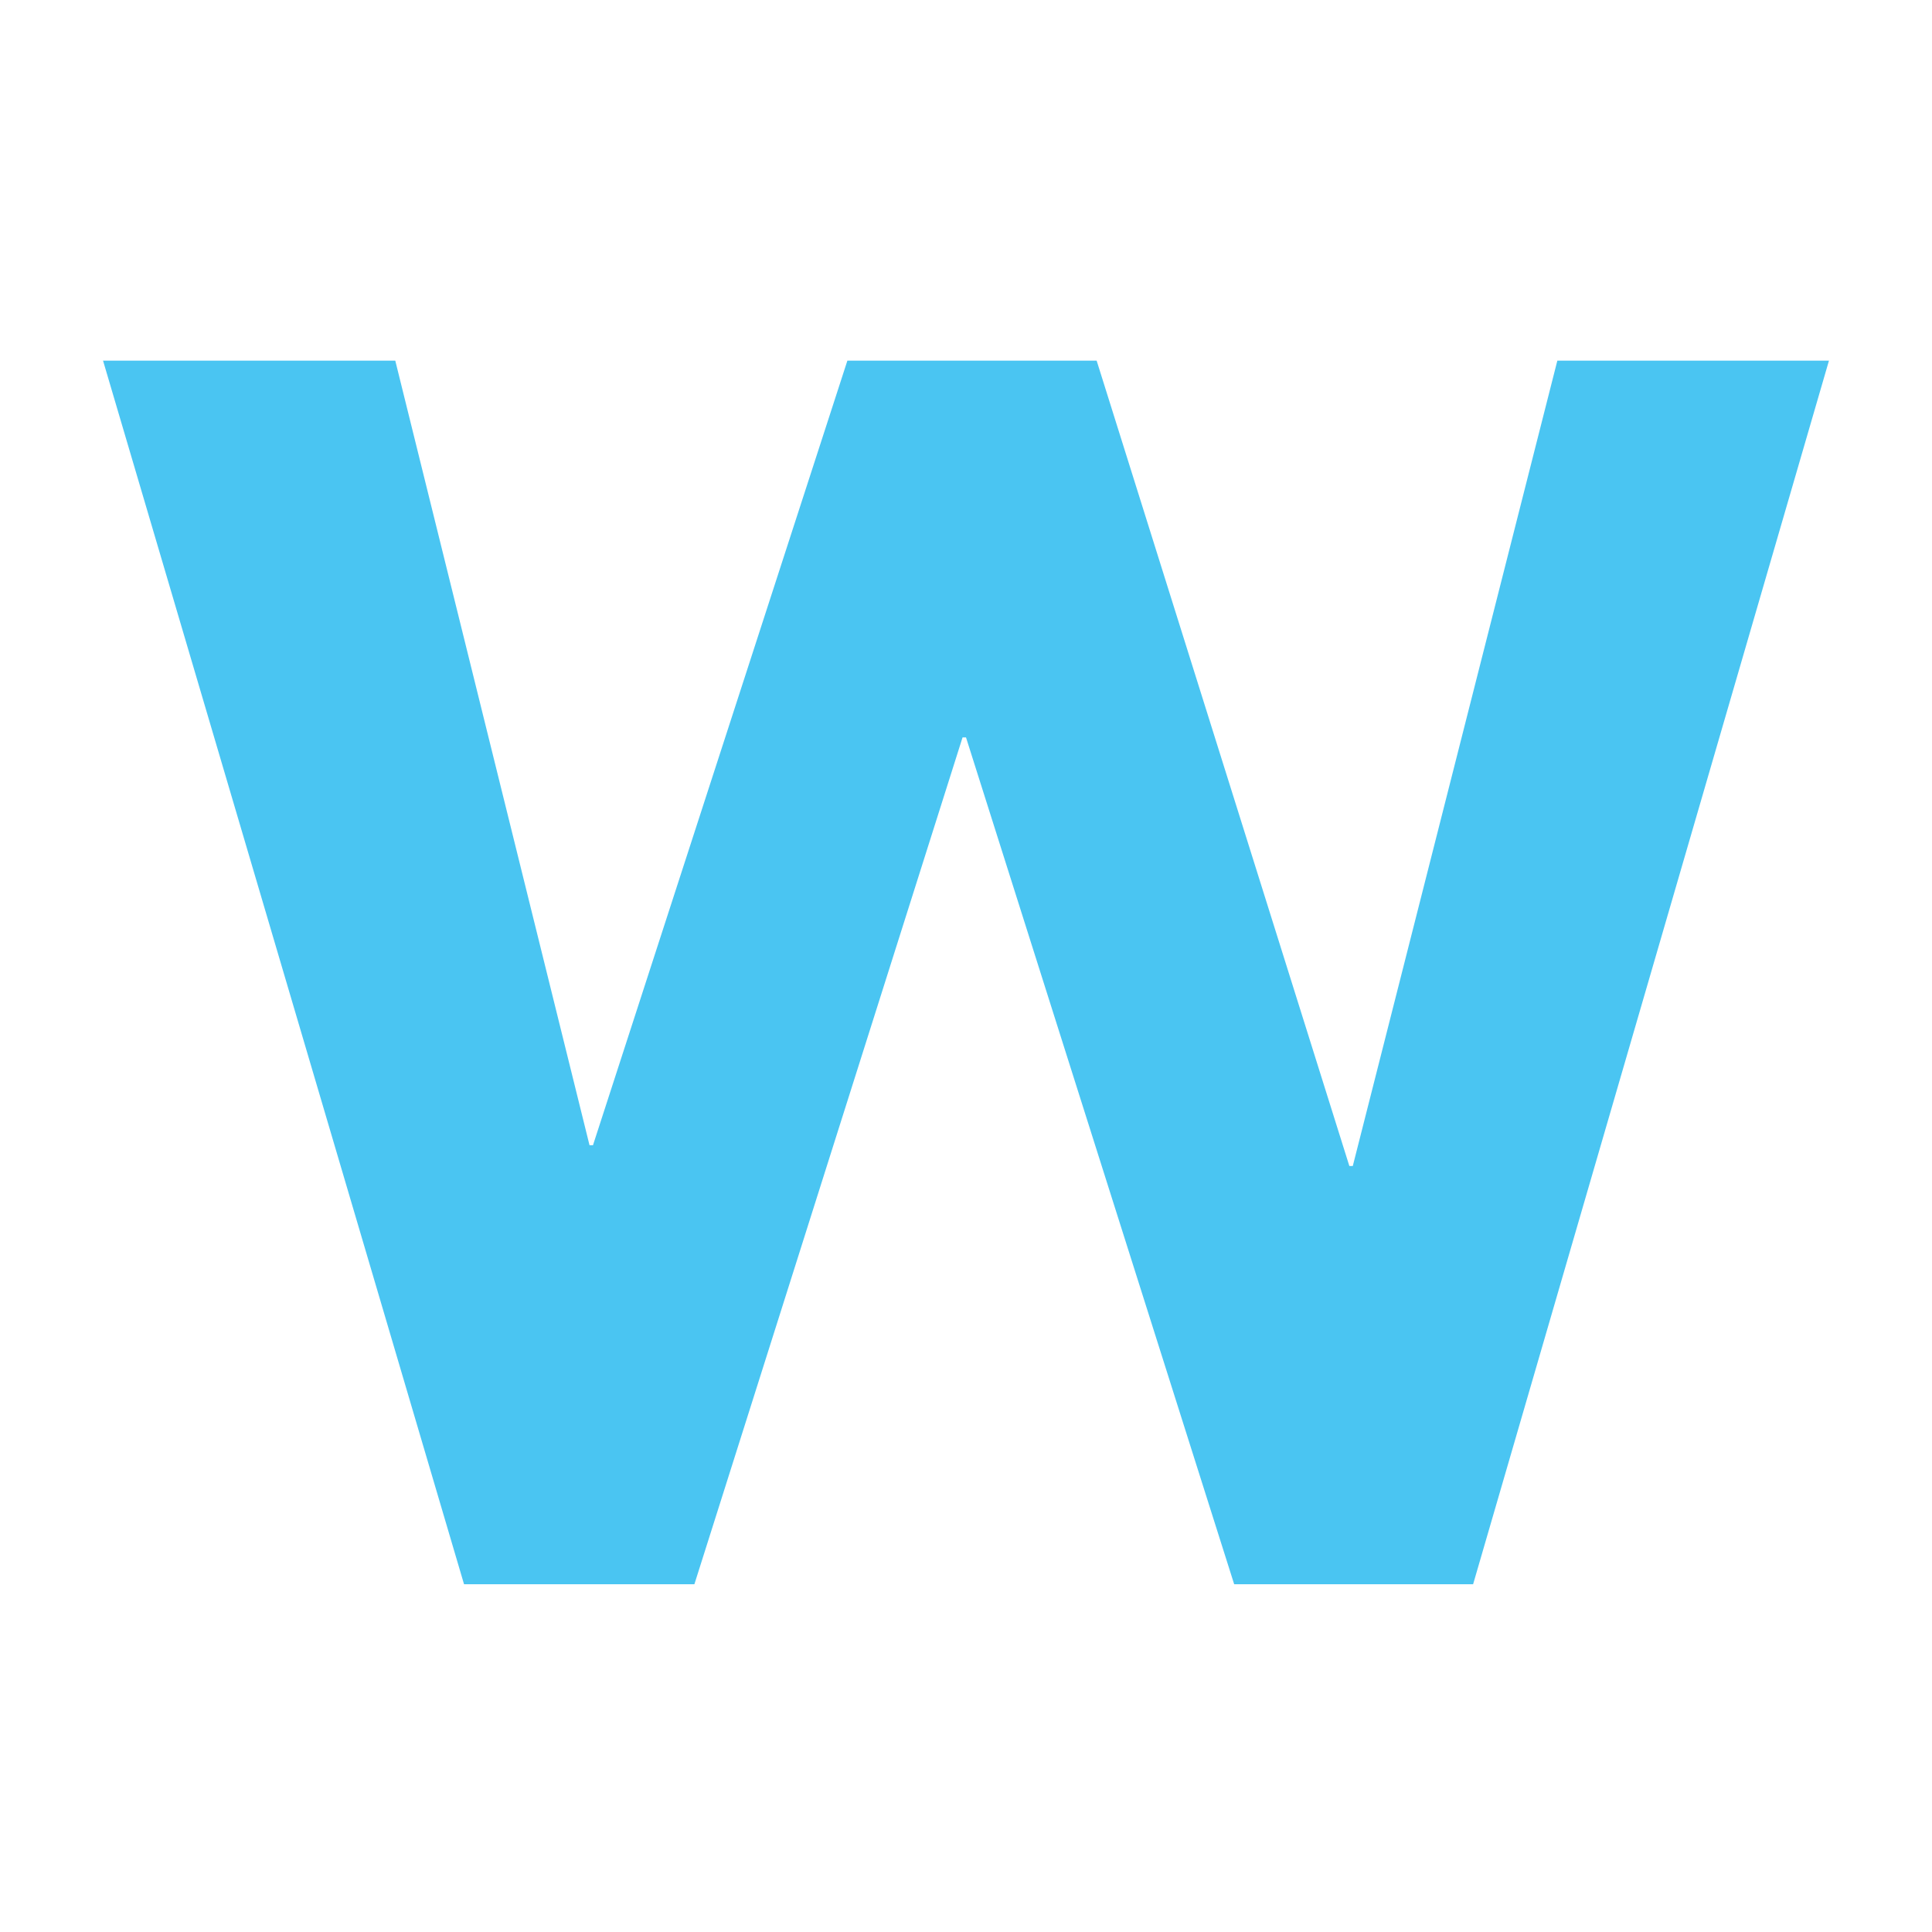 <svg width="150" height="150" viewBox="0 0 150 150" fill="none" xmlns="http://www.w3.org/2000/svg">
<path d="M8 28H30.689L45.771 88.918H46.038L65.791 28H85.143L104.763 90.528H105.03L120.912 28H142L114.372 123H95.821L75 57.251H74.733L53.912 123H36.028L8 28Z" fill="#4AC5F2"/>
</svg>
